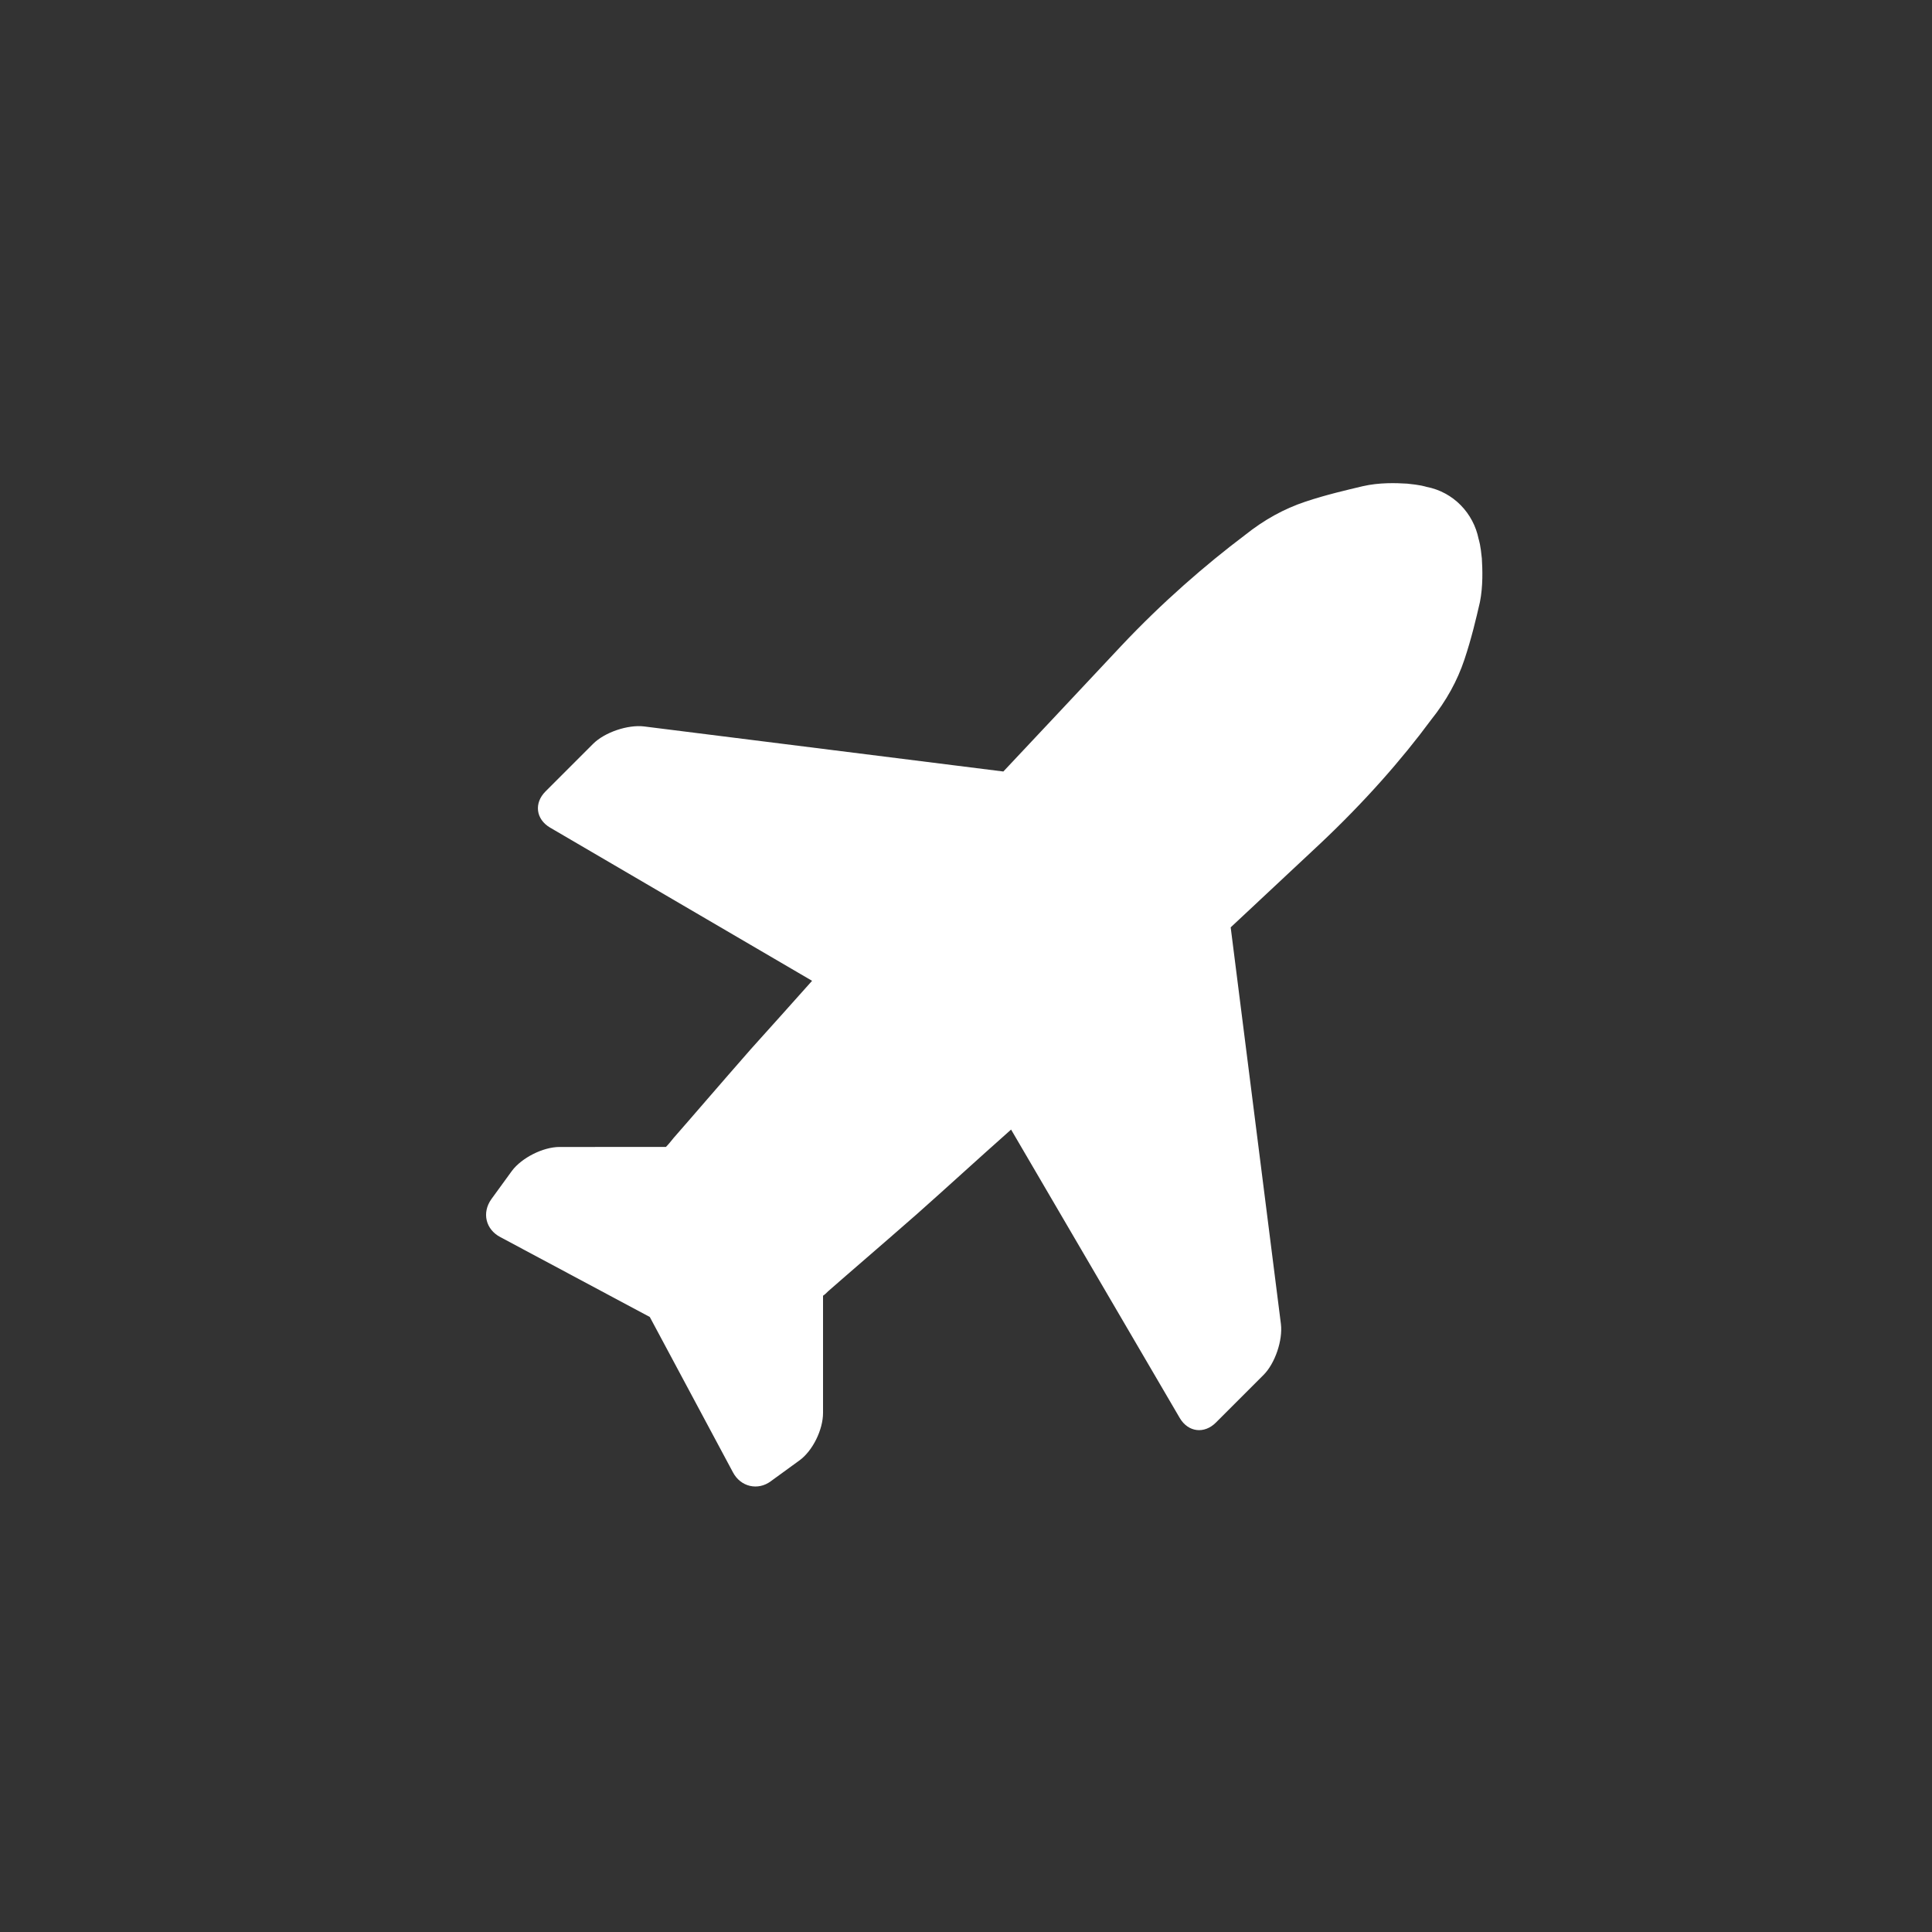 <?xml version="1.0" encoding="utf-8"?>
<!-- Generator: Adobe Illustrator 19.0.0, SVG Export Plug-In . SVG Version: 6.00 Build 0)  -->
<svg version="1.1" id="Layer_1" xmlns="http://www.w3.org/2000/svg" xmlns:xlink="http://www.w3.org/1999/xlink" x="0px" y="0px"
	 viewBox="0 0 300 300" style="enable-background:new 0 0 300 300;" xml:space="preserve">
<rect x="0" y="0" width="300" height="300" fill="#333333" stroke="none"/>
<style type="text/css">
	.st0{fill:#FFFFFF;}
</style>
<path id="XMLID_8_" class="st0" d="M230.1,86.7c-0.1-1-0.2-1.7-0.3-2.2c-0.1-0.5-0.2-0.8-0.2-0.8c-0.8-4-3.9-7.3-8.1-8.1
	c0,0-0.3-0.1-0.8-0.2c-0.5-0.1-1.2-0.2-2.2-0.3c-1.7-0.1-4.3-0.2-6.9,0.4c-2.5,0.6-5.6,1.3-8.9,2.4c-3.3,1.1-6.4,2.8-9.4,5.2
	c-6.1,4.6-12.8,10.4-19.2,17.2c-5.8,6.2-12.1,12.9-18.3,19.5l-55.8-7c-2.5-0.3-6.1,0.9-7.9,2.7l-7.4,7.4c-1.8,1.8-1.5,4.3,0.7,5.6
	l40.7,23.8c-3.4,3.8-6.6,7.4-9.5,10.6c-5,5.7-9.1,10.5-12,13.8c-0.4,0.5-0.8,1-1.2,1.4H86.9c-2.6,0-5.9,1.7-7.4,3.7l-3.2,4.4
	c-1.5,2.1-0.9,4.7,1.4,5.9l23.2,12.4l12.9,24.1c1.2,2.3,3.9,2.9,5.9,1.4l4.4-3.2c2.1-1.5,3.7-4.8,3.7-7.4v-18.2
	c0.3-0.2,0.5-0.4,0.8-0.7c3.3-2.9,8.1-7,13.8-12c4.4-3.9,9.3-8.4,14.6-13.1l26.2,44.8c1.3,2.2,3.8,2.5,5.6,0.7l7.4-7.4
	c1.8-1.8,3-5.4,2.7-7.9l-7.8-61.6c4.7-4.4,9.4-8.8,13.9-13c6.9-6.5,12.7-13.1,17.2-19.2c2.4-3,4.1-6.1,5.2-9.4
	c1.1-3.3,1.8-6.3,2.4-8.9C230.3,91,230.2,88.4,230.1,86.7z"/>
</svg>
